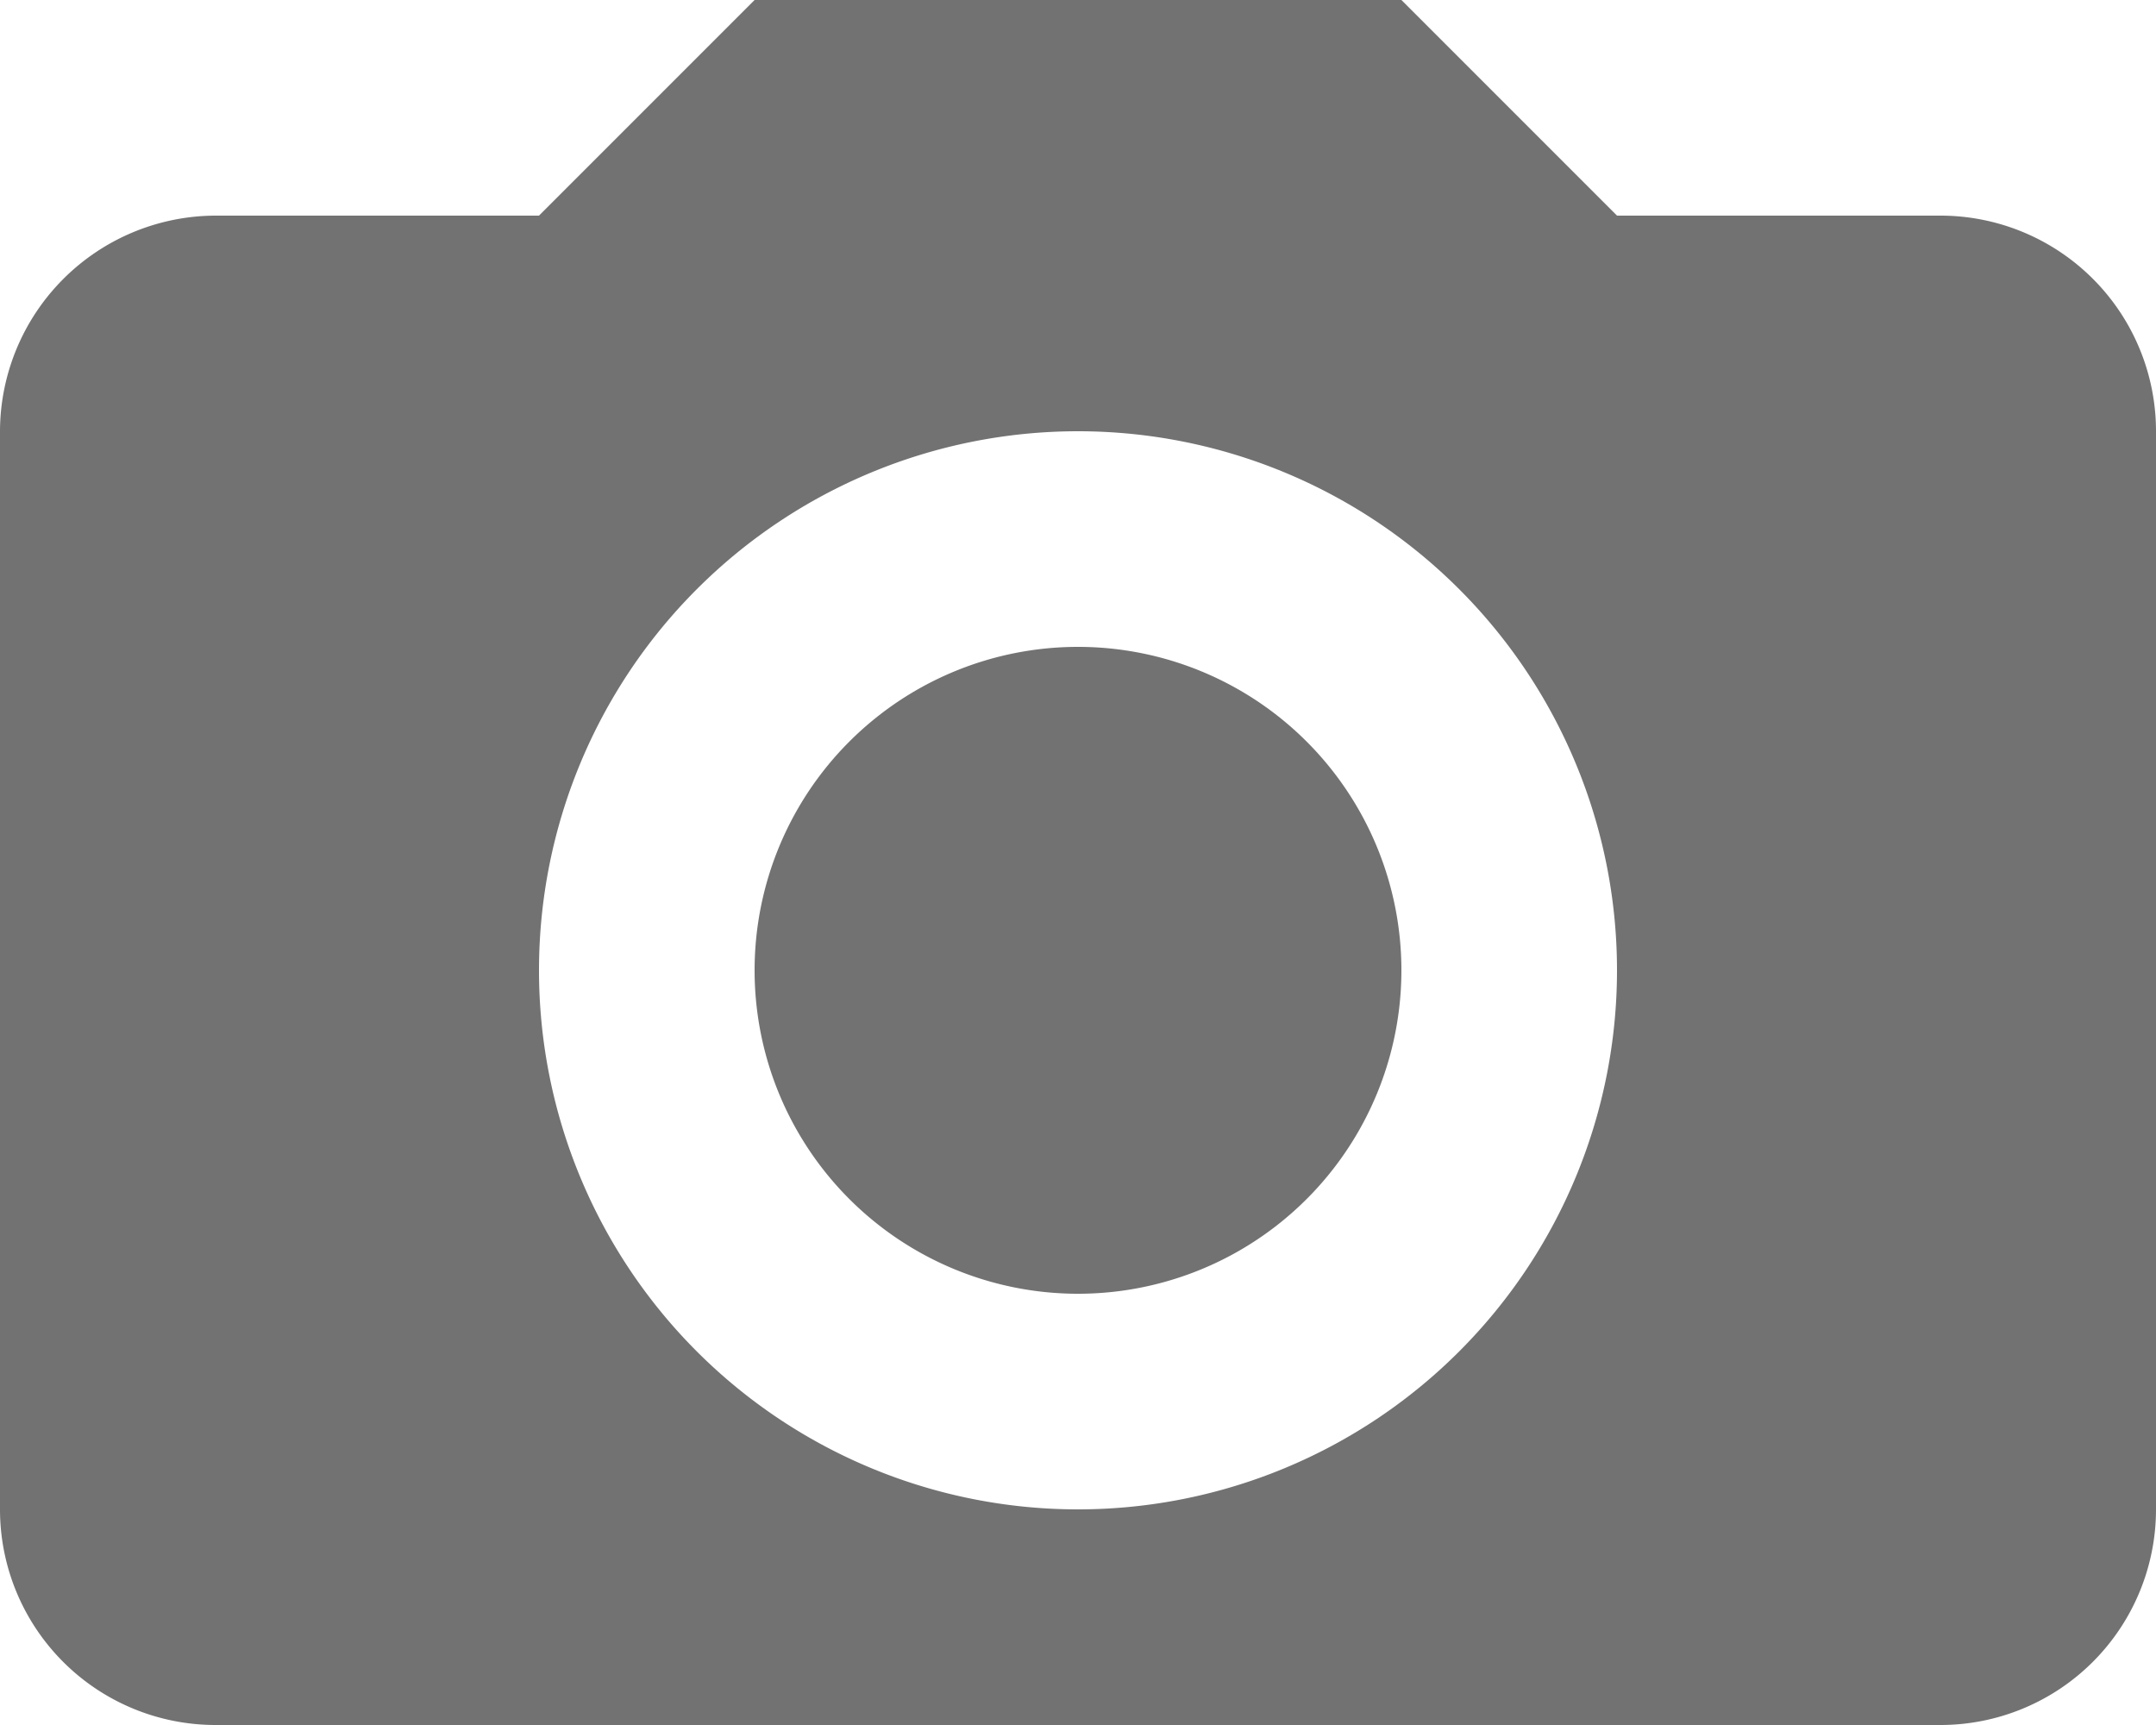 <svg xmlns="http://www.w3.org/2000/svg" width="18" height="14.4" viewBox="0 0 18 14.4">
  <path id="Camera" d="M0,5.6A1.805,1.805,0,0,1,1.8,3.8H4.5L6.3,2h5.4l1.8,1.8h2.7A1.8,1.8,0,0,1,18,5.6v9a1.8,1.8,0,0,1-1.8,1.8H1.8A1.8,1.8,0,0,1,0,14.6Zm9,9a4.5,4.5,0,1,0-4.5-4.5A4.5,4.5,0,0,0,9,14.6Zm0-1.8a2.7,2.7,0,1,1,2.7-2.7A2.7,2.7,0,0,1,9,12.8Z" transform="translate(0 -2)" fill="#727272"/>
</svg>
